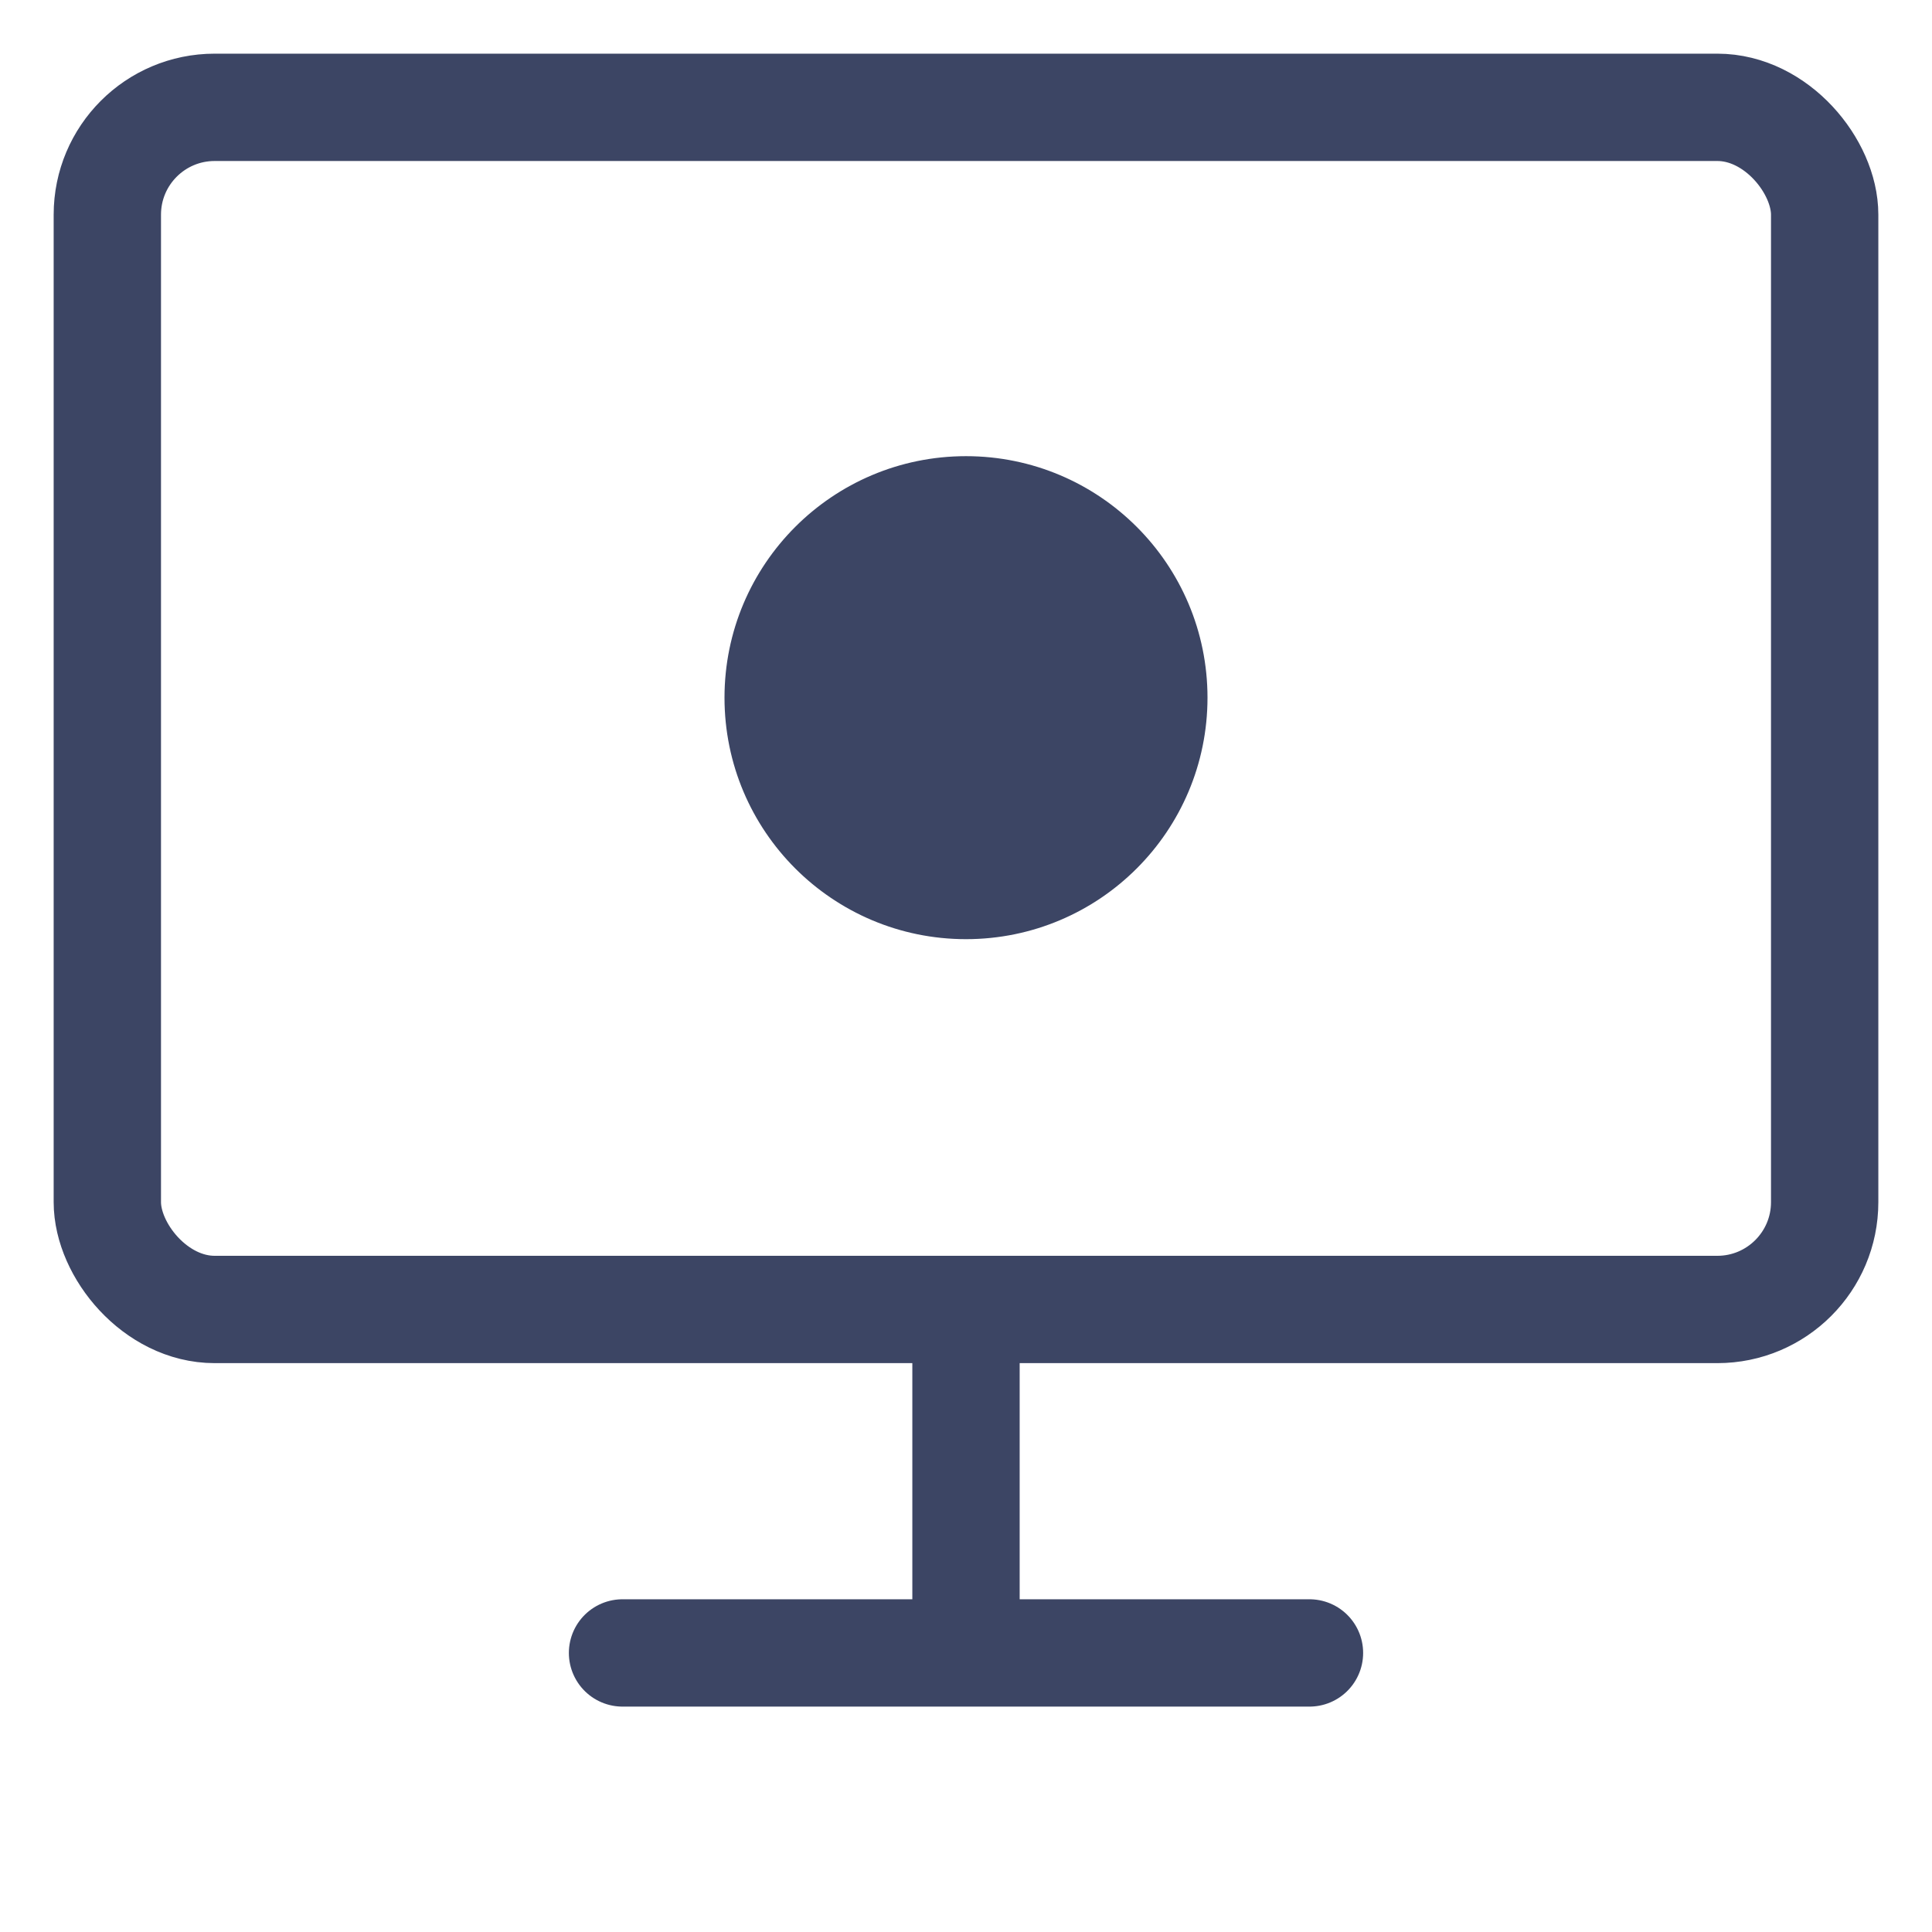 <svg xmlns="http://www.w3.org/2000/svg" width="36" height="36" viewBox="0 0 36 36">
    <g fill="none" fill-rule="evenodd">
        <path d="M0 0h36v36H0z"/>
        <g stroke="#3C4564" transform="translate(2 2)">
            <rect width="32" height="22.4" stroke-linecap="round" stroke-linejoin="round" stroke-width="2" rx="2"/>
            <circle cx="16" cy="11" r="4" fill="#3C4564" fill-rule="nonzero"/>
            <path stroke-linecap="round" stroke-linejoin="round" stroke-width="2" d="M9.6 28.8h12.8M16 22.4v6.4"/>
        </g>
    </g>
</svg>
